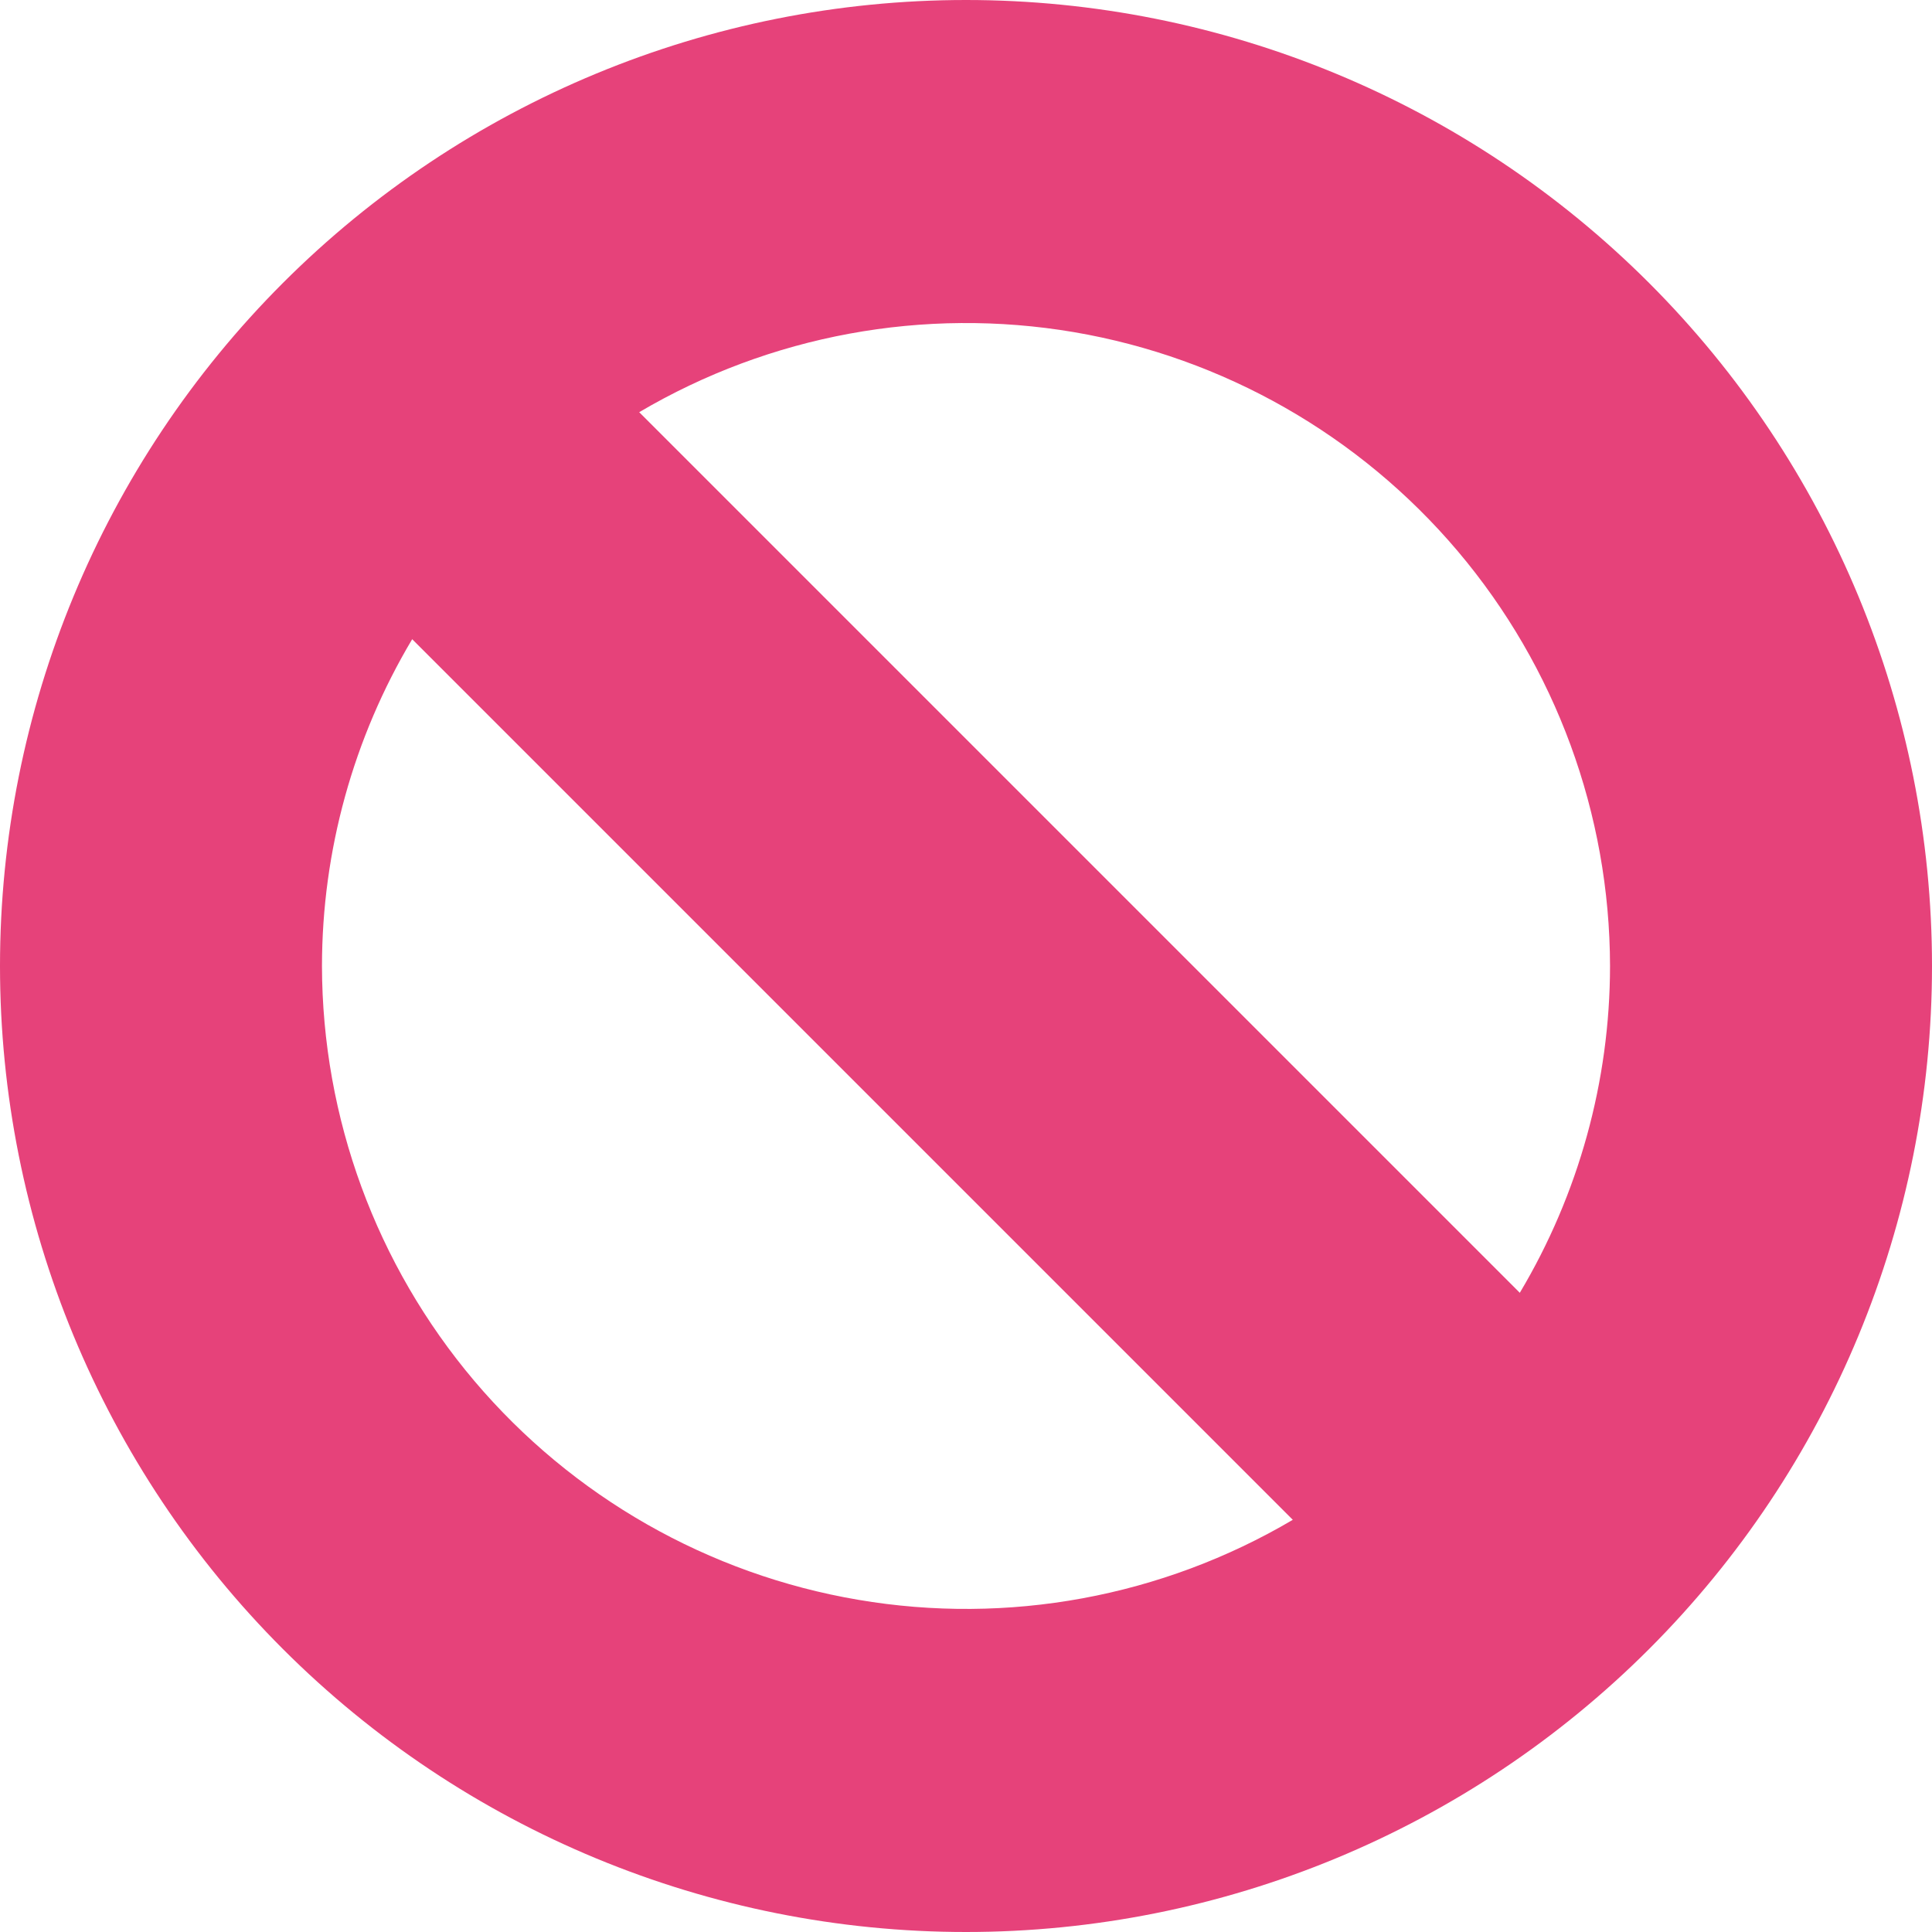 <svg width="20" height="20" viewBox="0 0 20 20" fill="none" xmlns="http://www.w3.org/2000/svg">
<path d="M10 0C7.348 0 4.804 1.054 2.929 2.929C1.054 4.804 0 7.348 0 10C0 12.652 1.054 15.196 2.929 17.071C4.804 18.946 7.348 20 10 20C12.652 20 15.196 18.946 17.071 17.071C18.946 15.196 20 12.652 20 10C20 7.348 18.946 4.804 17.071 2.929C15.196 1.054 12.652 0 10 0ZM16.667 10C16.666 11.191 16.343 12.36 15.733 13.383L6.617 4.267C7.972 3.468 9.565 3.175 11.116 3.438C12.666 3.702 14.074 4.505 15.09 5.705C16.106 6.906 16.664 8.427 16.667 10L16.667 10ZM3.333 10C3.334 8.809 3.657 7.64 4.267 6.617L13.383 15.733C12.028 16.532 10.434 16.825 8.884 16.561C7.334 16.298 5.926 15.495 4.91 14.295C3.894 13.094 3.336 11.573 3.333 10L3.333 10Z" fill="#E6427A"/>
</svg>
